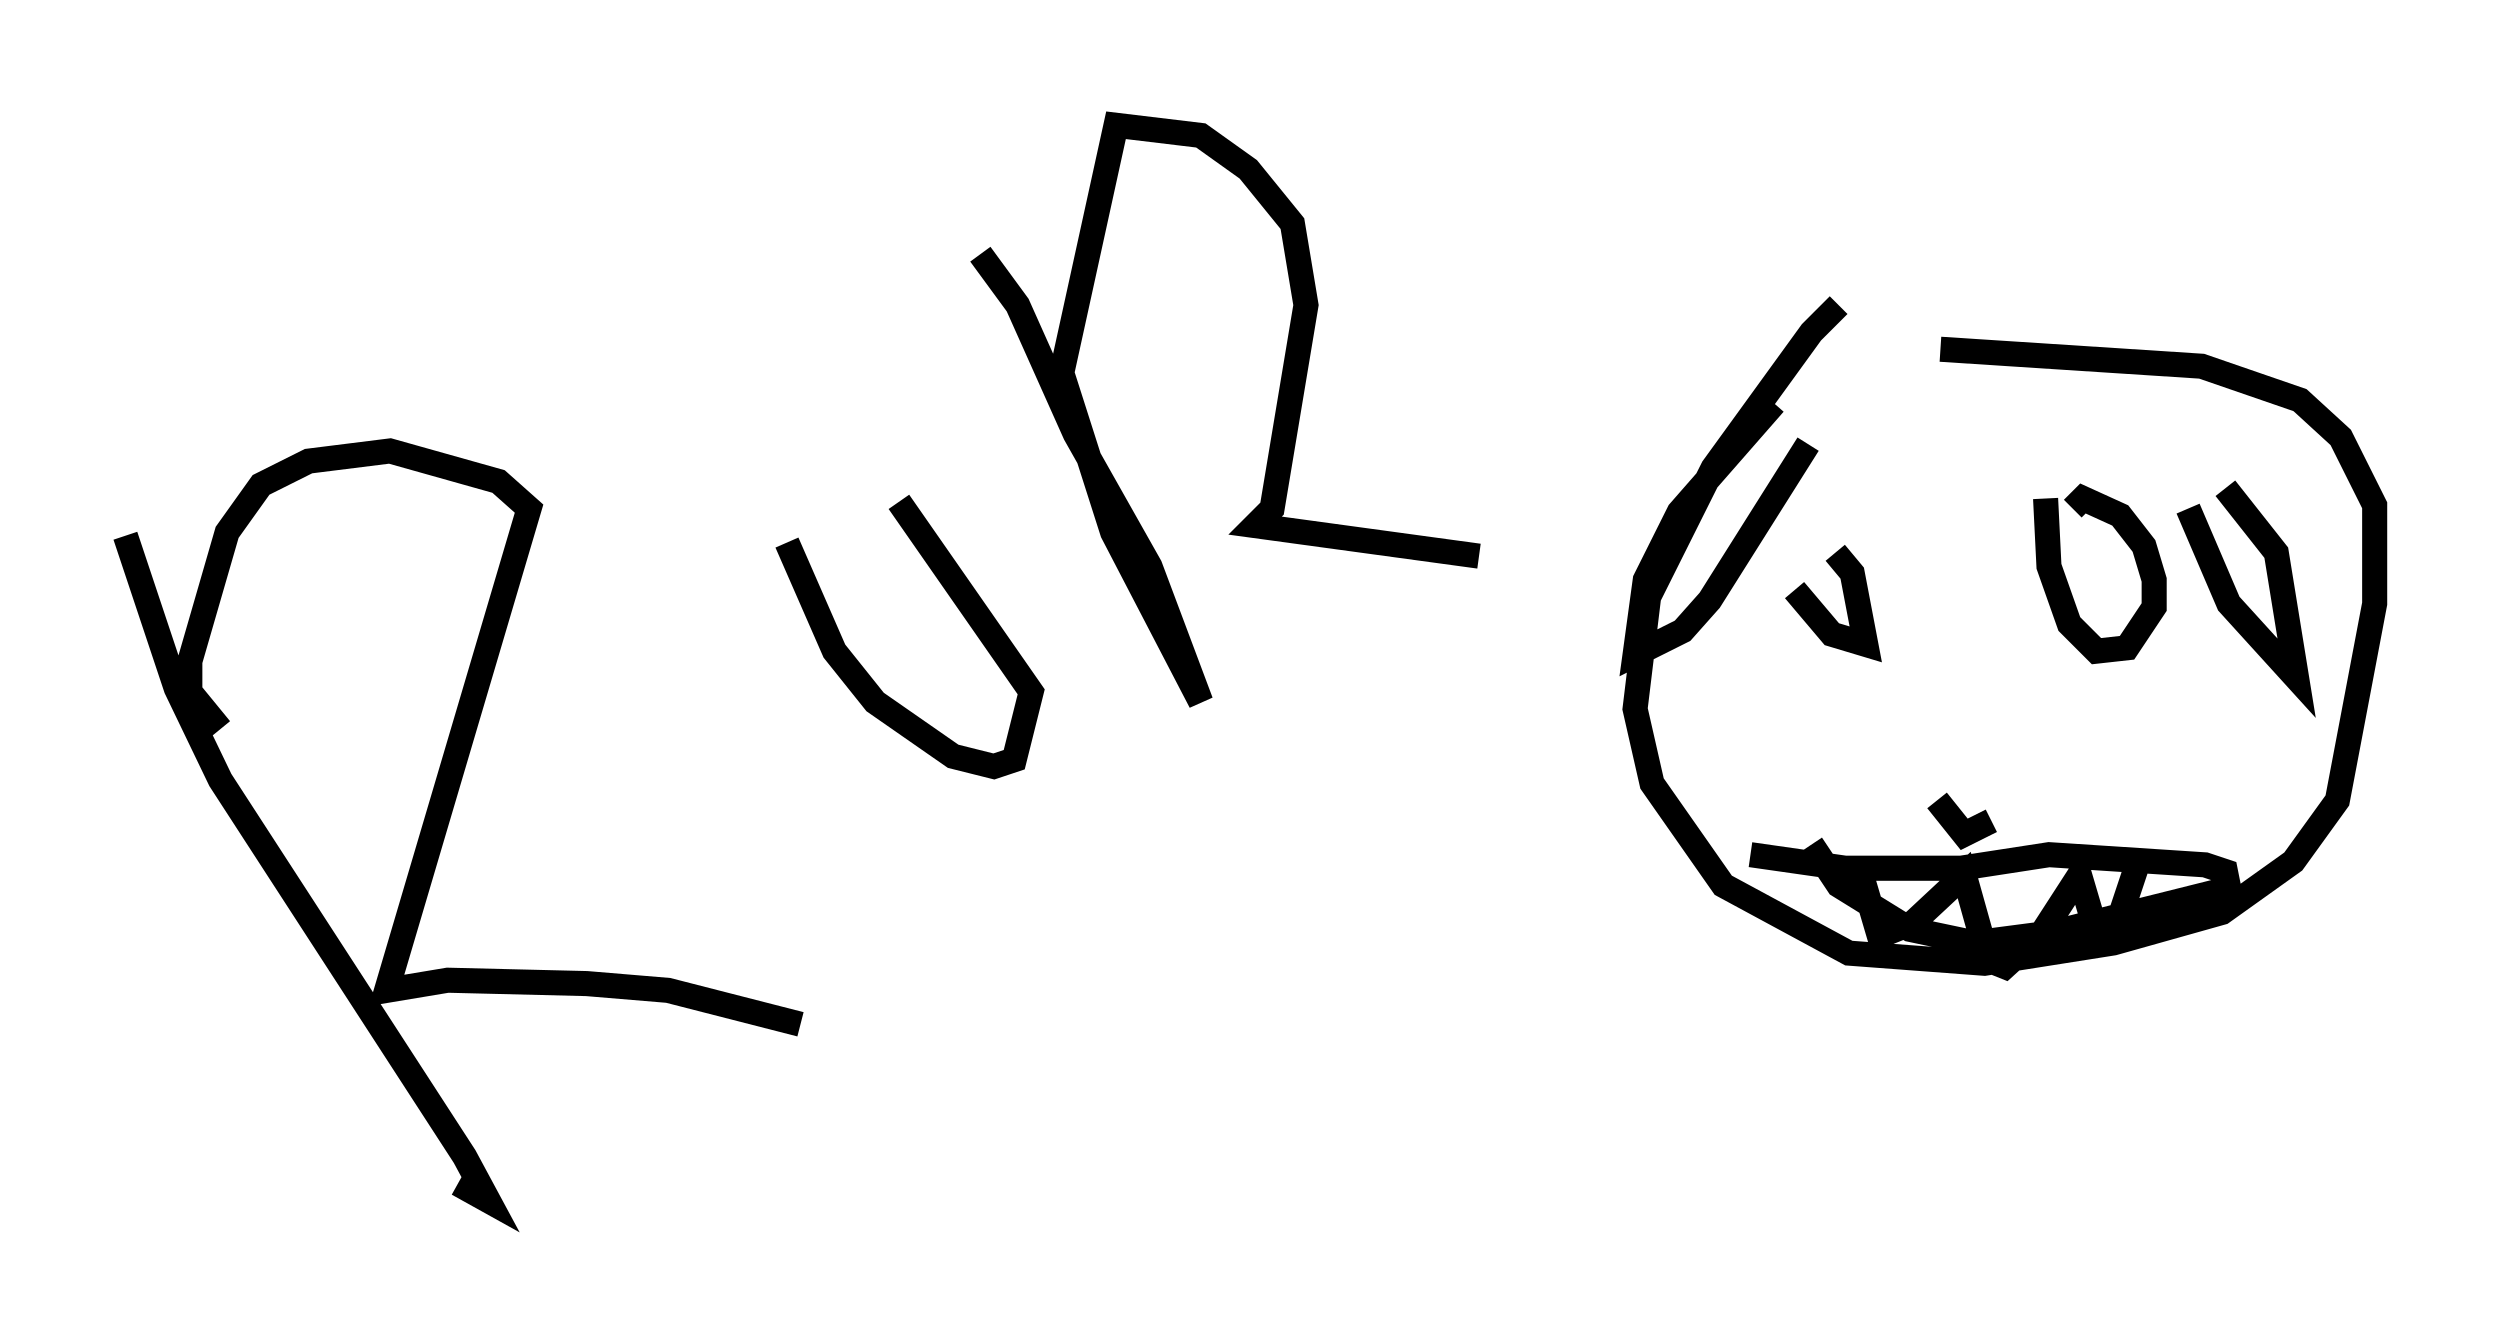 <?xml version="1.0" encoding="utf-8" ?>
<svg baseProfile="full" height="52.895" version="1.1" width="99.715" xmlns="http://www.w3.org/2000/svg" xmlns:ev="http://www.w3.org/2001/xml-events" xmlns:xlink="http://www.w3.org/1999/xlink"><defs /><rect fill="white" height="52.895" width="99.715" x="0" y="0" /><path d="M75.635, 12.442 m-2.3, -0.271 l-1.083, 1.083 -3.924, 5.413 l-2.571, 5.142 -0.541, 4.465 l0.677, 2.977 2.842, 4.059 l5.007, 2.706 5.413, 0.406 l5.142, -0.812 4.33, -1.218 l2.842, -2.03 1.759, -2.436 l1.488, -7.848 0.0, -3.924 l-1.353, -2.706 -1.624, -1.488 l-3.924, -1.353 -10.419, -0.677 m-5.819, 9.607 l1.488, 1.759 1.353, 0.406 l-0.541, -2.842 -0.677, -0.812 m8.39, -2.165 l0.135, 2.706 0.812, 2.3 l1.083, 1.083 1.218, -0.135 l1.083, -1.624 0.0, -1.083 l-0.406, -1.353 -0.947, -1.218 l-1.488, -0.677 -0.406, 0.406 m-5.413, 11.637 l1.083, 1.353 1.083, -0.541 m-7.172, 0.947 l1.083, 1.624 2.842, 1.759 l2.571, 0.541 3.112, -0.406 l7.036, -1.759 -0.135, -0.677 l-0.812, -0.271 -6.225, -0.406 l-3.518, 0.541 -4.601, 0.0 l-3.789, -0.541 m4.465, 0.947 l0.677, 2.3 1.353, -0.541 l2.03, -1.894 0.947, 3.383 l0.677, 0.271 1.488, -1.353 l1.488, -2.3 0.677, 2.3 l0.812, -0.271 0.947, -2.842 m-15.697, -17.456 l0.0, 0.0 m1.083, -0.541 l-3.789, 4.33 -1.353, 2.706 l-0.406, 2.977 1.894, -0.947 l1.083, -1.218 3.924, -6.225 m15.155, 2.571 l1.624, 3.789 2.706, 2.977 l-0.812, -5.007 -2.03, -2.571 m-83.761, 1.894 l2.03, 6.089 1.759, 3.654 l9.743, 15.02 0.947, 1.759 l-1.218, -0.677 m-9.472, -18.132 l-1.218, -1.488 0.0, -1.218 l1.488, -5.142 1.353, -1.894 l1.894, -0.947 3.248, -0.406 l4.33, 1.218 1.218, 1.083 l-5.683, 19.215 2.436, -0.406 l5.548, 0.135 3.248, 0.271 l5.277, 1.353 m-0.541, -19.215 l1.894, 4.33 1.624, 2.03 l3.112, 2.165 1.624, 0.406 l0.812, -0.271 0.677, -2.706 l-5.277, -7.578 m3.248, -9.878 l1.488, 2.03 2.3, 5.142 l2.977, 5.277 2.03, 5.413 l-3.518, -6.766 -2.03, -6.36 l2.165, -9.878 3.383, 0.406 l1.894, 1.353 1.759, 2.165 l0.541, 3.248 -1.353, 8.119 l-0.677, 0.677 8.931, 1.218 " fill="none" stroke="black" stroke-width="1" /></svg>